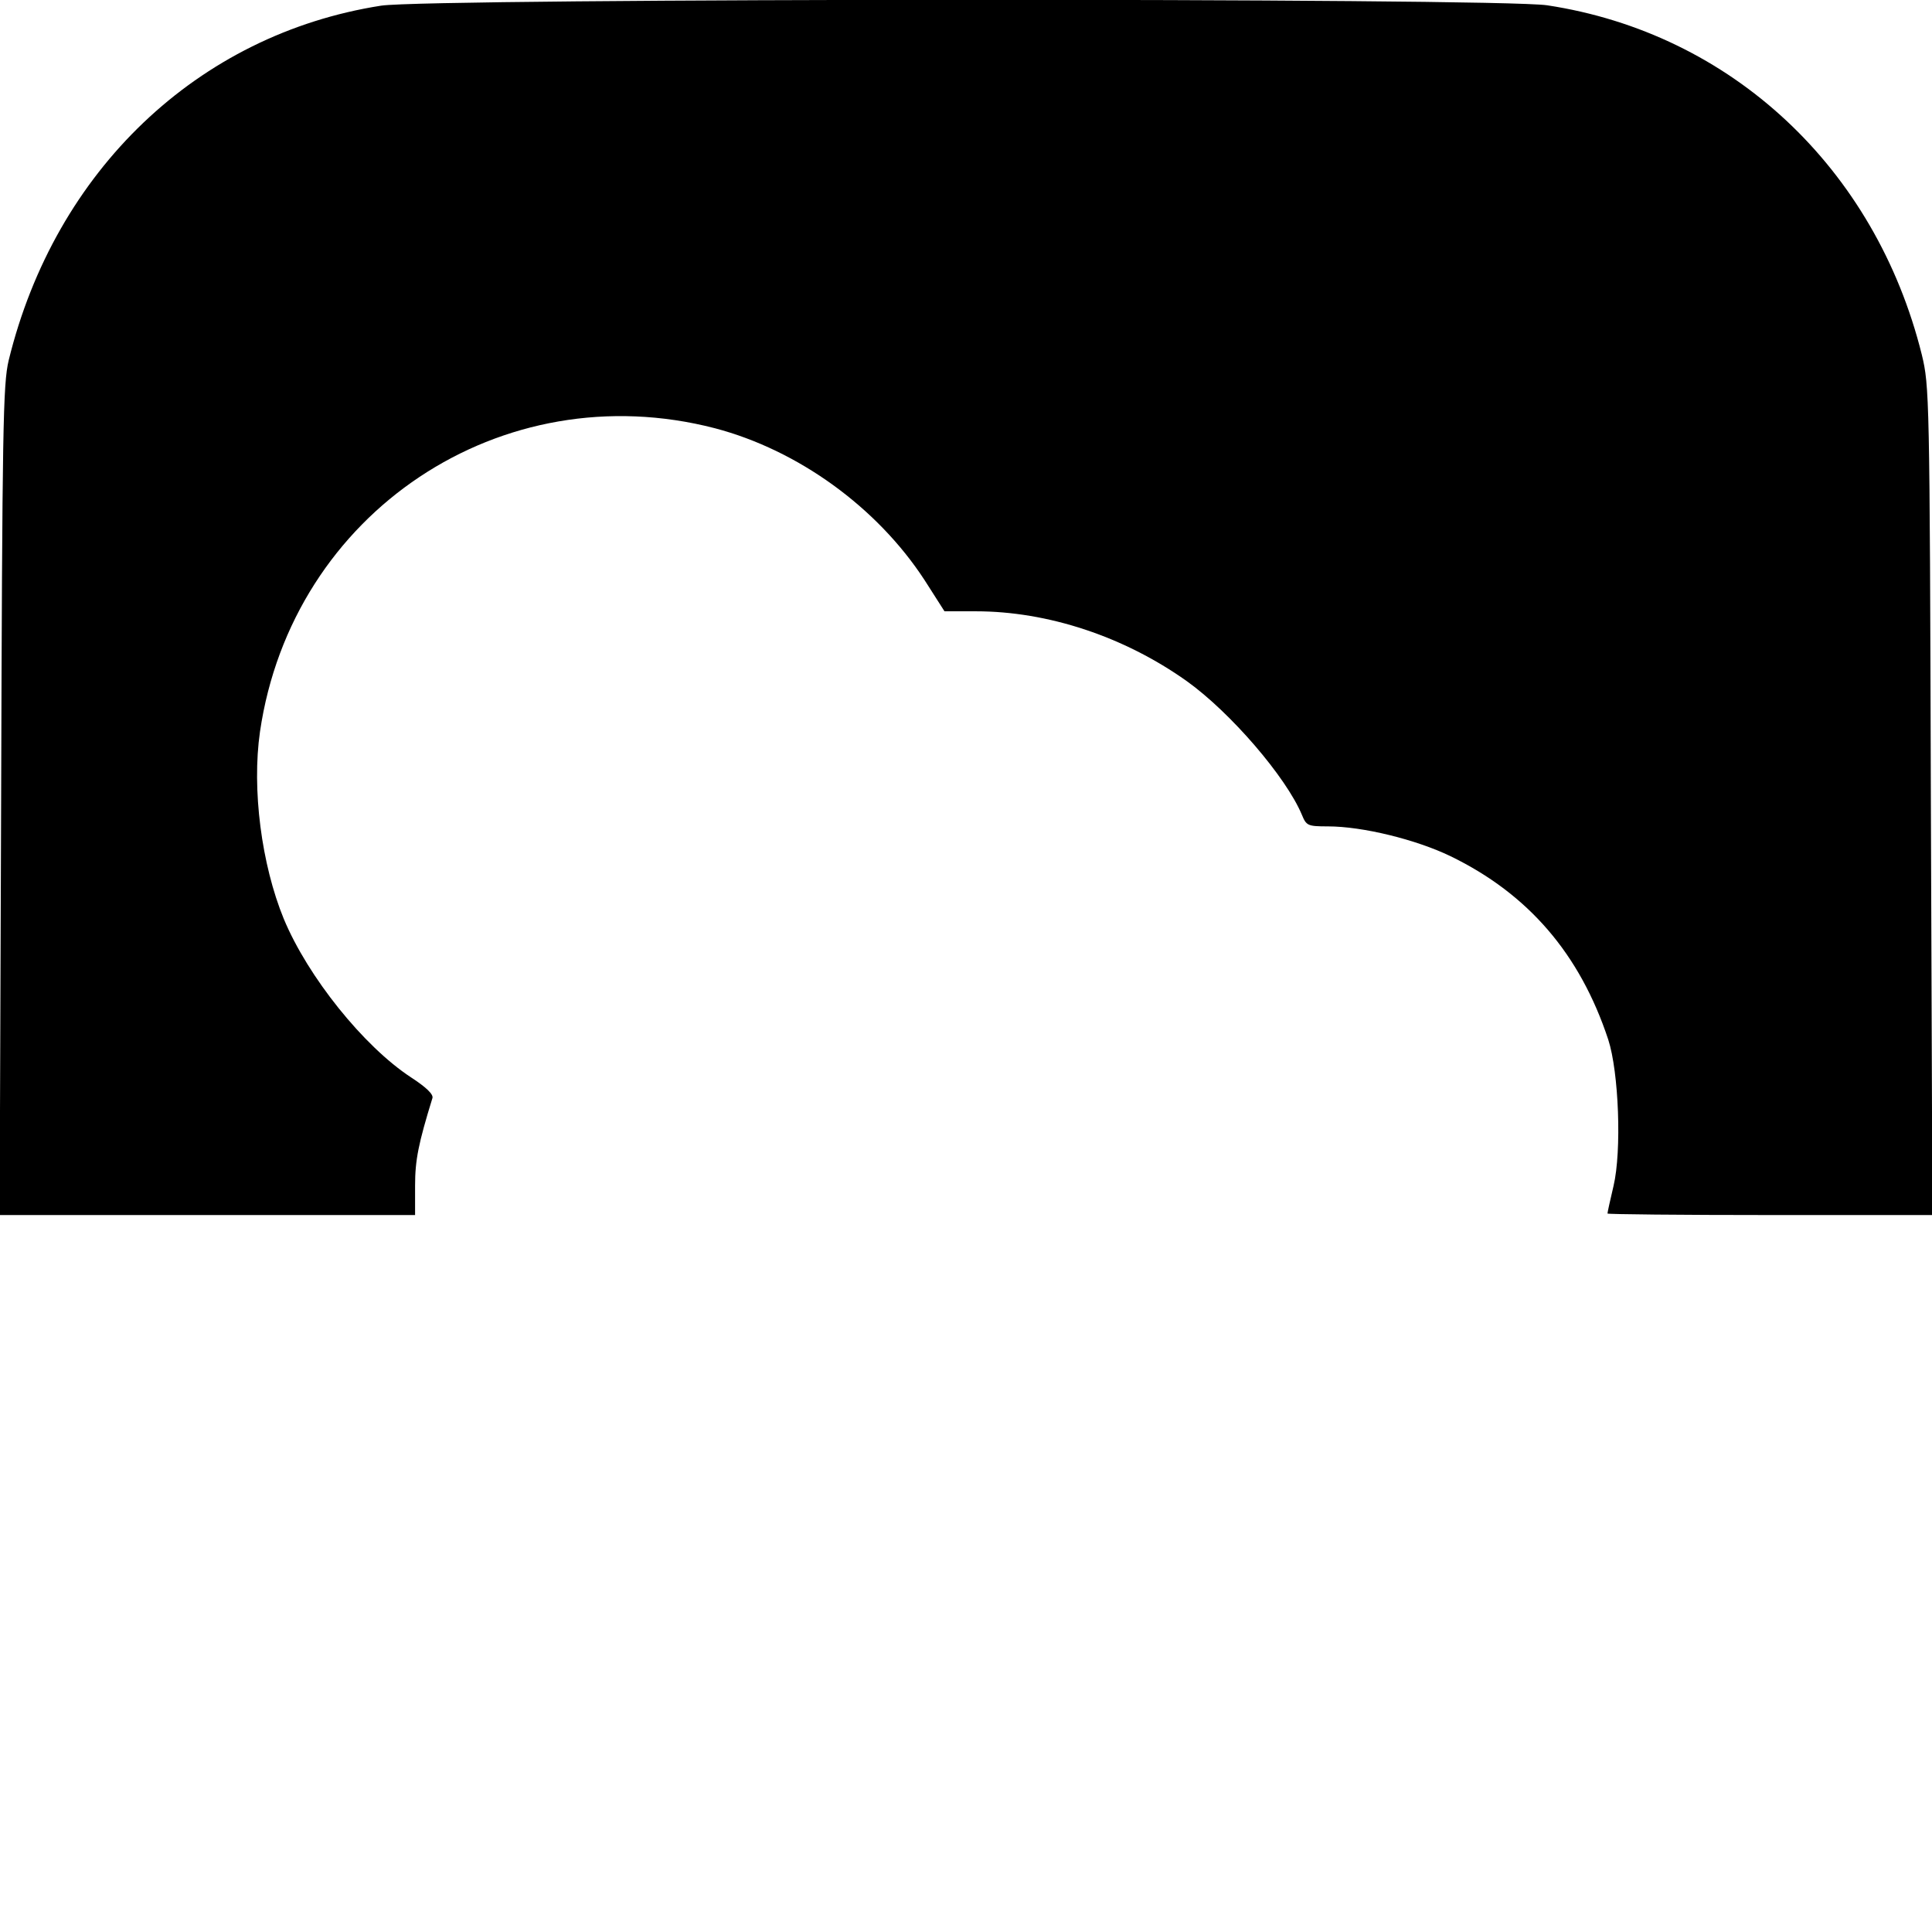 <?xml version="1.0" standalone="no"?>
<!DOCTYPE svg PUBLIC "-//W3C//DTD SVG 20010904//EN"
 "http://www.w3.org/TR/2001/REC-SVG-20010904/DTD/svg10.dtd">
<svg version="1.0" xmlns="http://www.w3.org/2000/svg"
 width="512pt" height="512pt" viewBox="0 0 512 512"
 preserveAspectRatio="xMidYMid meet">
<g transform="translate(0,512) scale(0.1,-0.1)"
fill="#000000" stroke="none">
<path d="M1010 5105 c-486 -76 -864 -437 -987 -940 -15 -63 -17 -176 -20
-1167 l-4 -1098 551 0 550 0 0 78 c0 68 9 112 46 232 3 10 -17 29 -57 55 -125
82 -273 266 -337 420 -59 144 -85 343 -63 496 85 581 640 951 1206 804 220
-58 429 -209 555 -402 l53 -83 83 0 c191 0 393 -67 559 -185 116 -83 263 -254
305 -354 12 -29 15 -31 69 -31 92 0 234 -35 325 -79 206 -100 343 -259 418
-486 28 -86 36 -295 14 -388 -9 -38 -16 -70 -16 -73 0 -2 194 -4 430 -4 l431
0 -4 1098 c-3 1075 -4 1099 -24 1182 -123 495 -505 852 -993 926 -135 20
-2959 19 -3090 -1z"/>
</g>
</svg>
